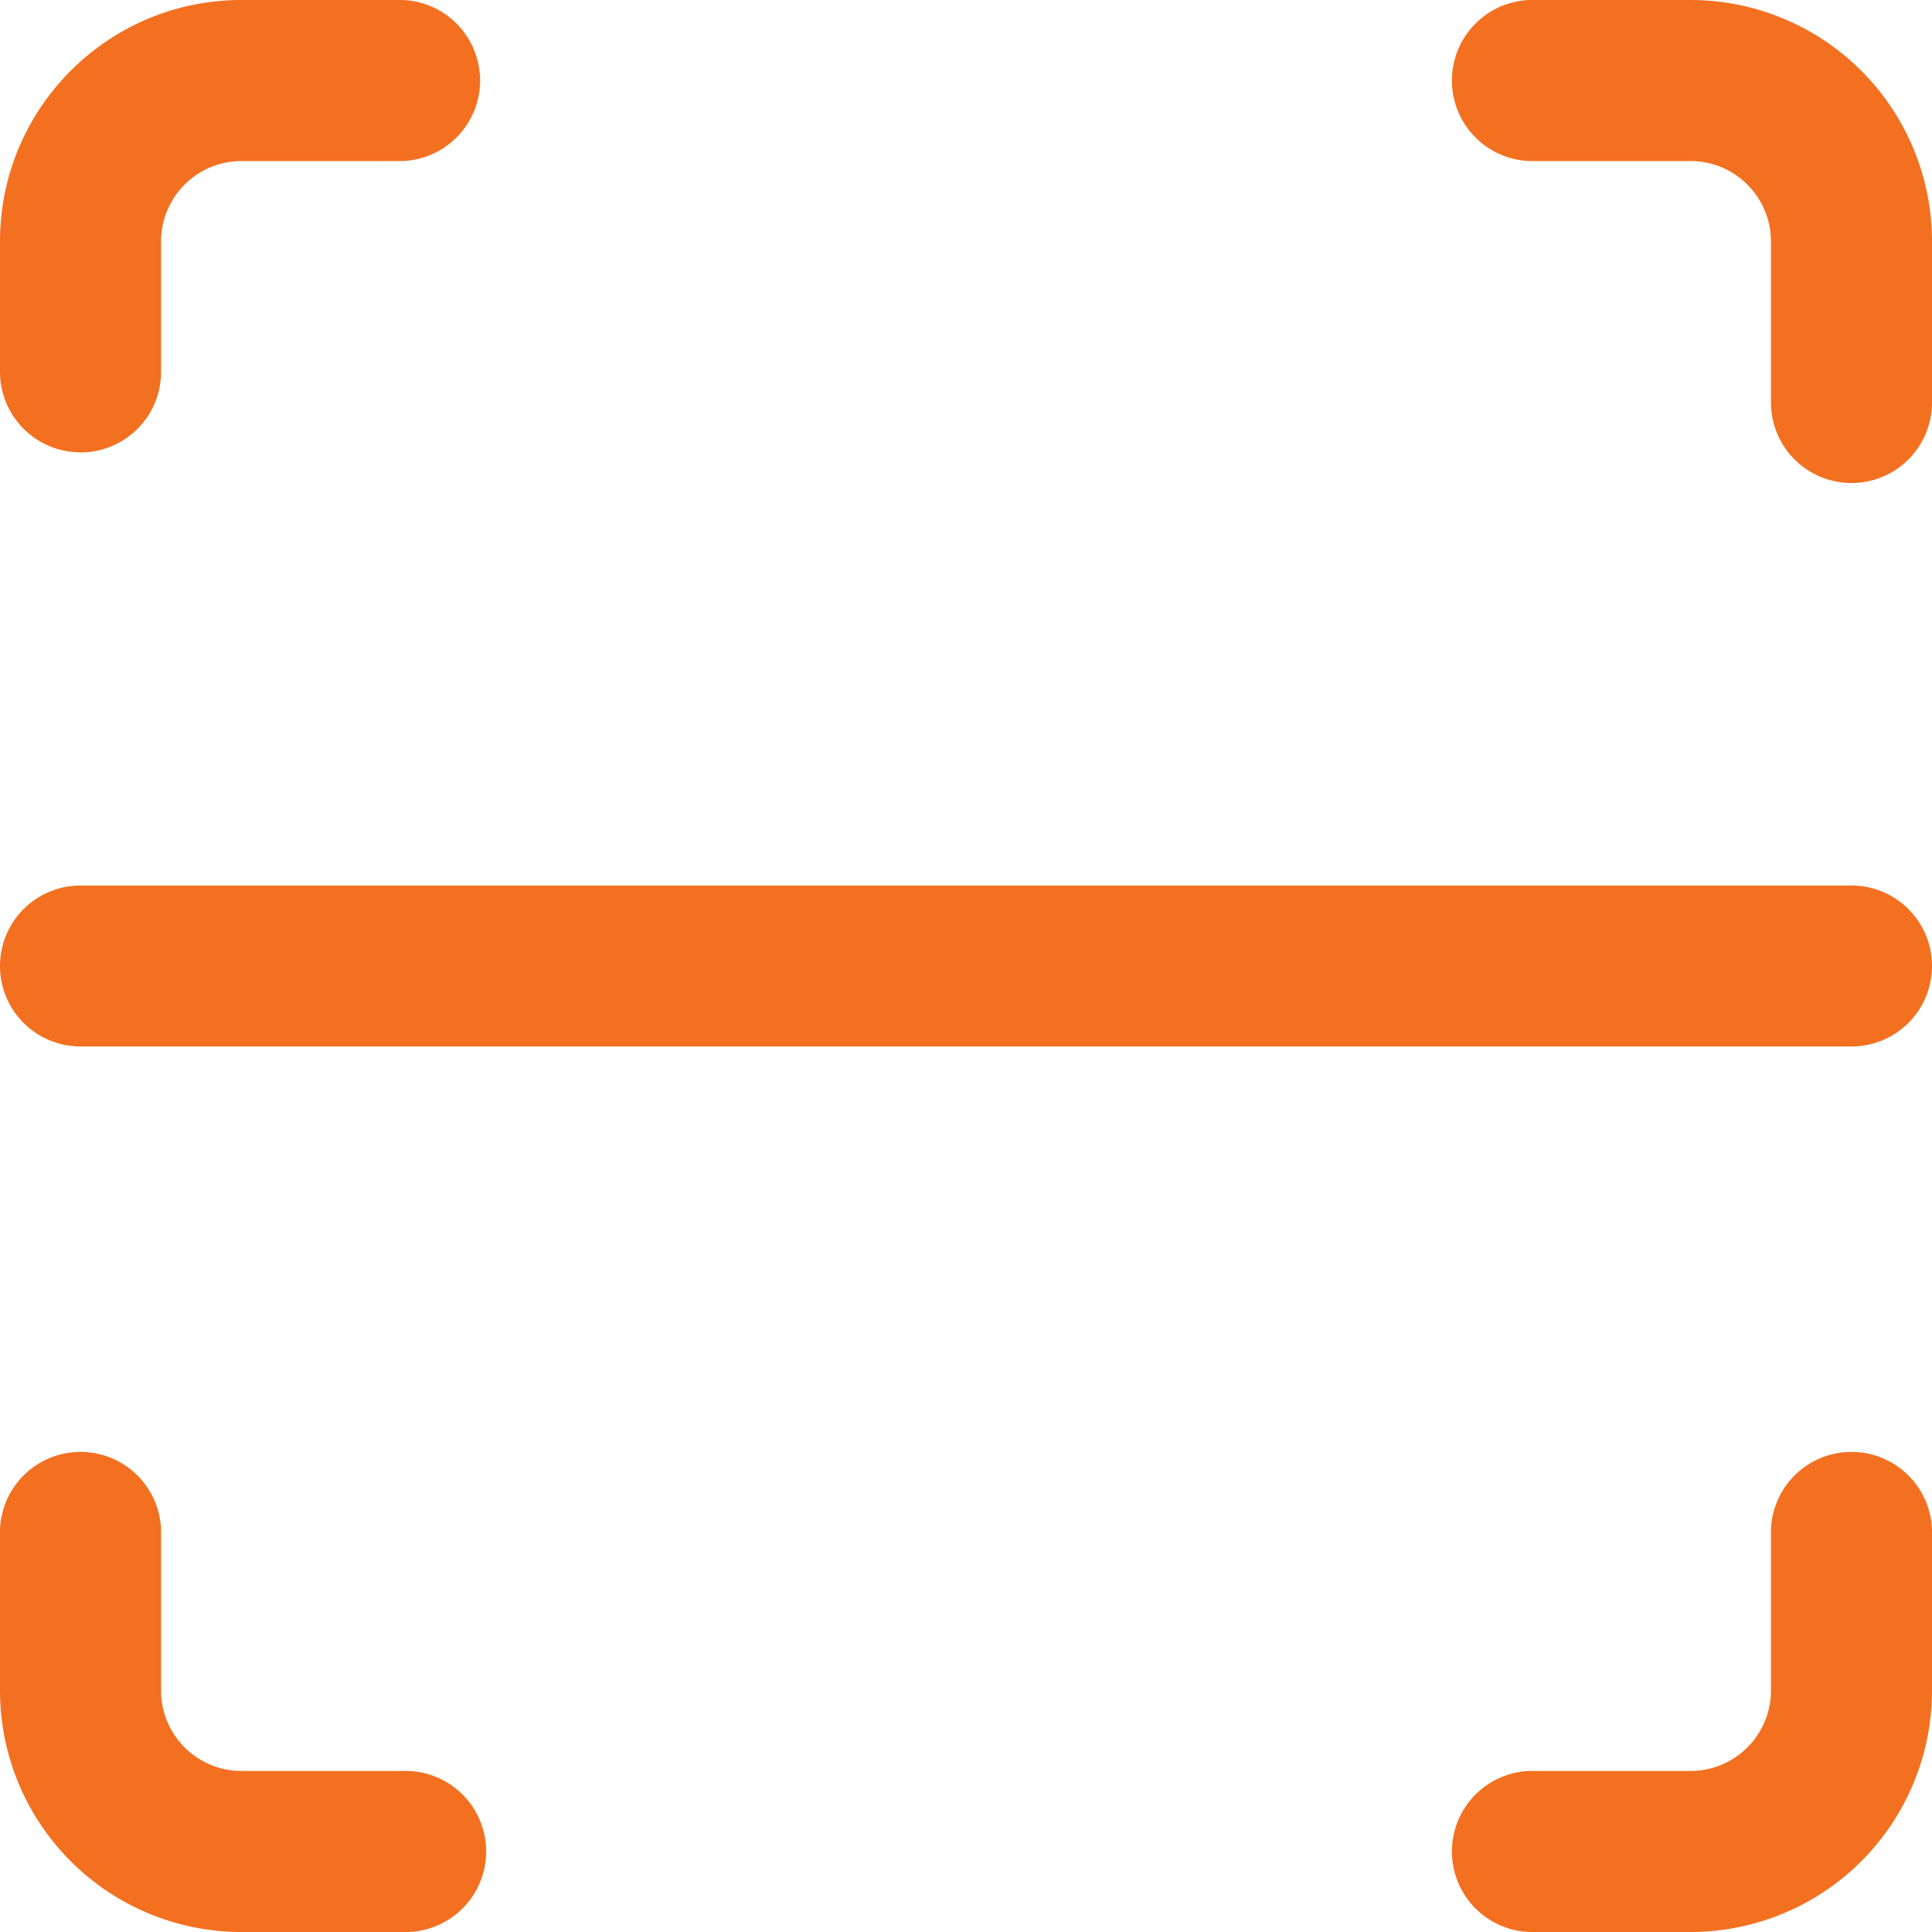 <svg width="17" height="17" viewBox="0 0 17 17" xmlns="http://www.w3.org/2000/svg" fill="#F37021"><path d="M13.458 17a.709.709 0 0 1 0-1.417h1.417a.708.708 0 0 0 .708-.708v-1.417a.709.709 0 0 1 1.417 0v1.417A2.125 2.125 0 0 1 14.875 17h-1.417Zm-9.916 0H2.125A2.125 2.125 0 0 1 0 14.875v-1.417a.709.709 0 0 1 1.417 0v1.417c0 .391.317.708.708.708h1.417a.709.709 0 1 1 0 1.417Zm12.75-7.792H.708a.708.708 0 0 1 0-1.416h15.584a.708.708 0 1 1 0 1.416Zm0-4.958a.708.708 0 0 1-.709-.708V2.125a.708.708 0 0 0-.708-.708h-1.417a.709.709 0 0 1 0-1.417h1.417A2.125 2.125 0 0 1 17 2.125v1.417a.708.708 0 0 1-.708.708ZM.708 3.98A.708.708 0 0 1 0 3.273V2.125C0 .951.951 0 2.125 0h1.417a.709.709 0 0 1 0 1.417H2.125a.708.708 0 0 0-.708.708v1.147a.708.708 0 0 1-.709.709Z"/></svg>
